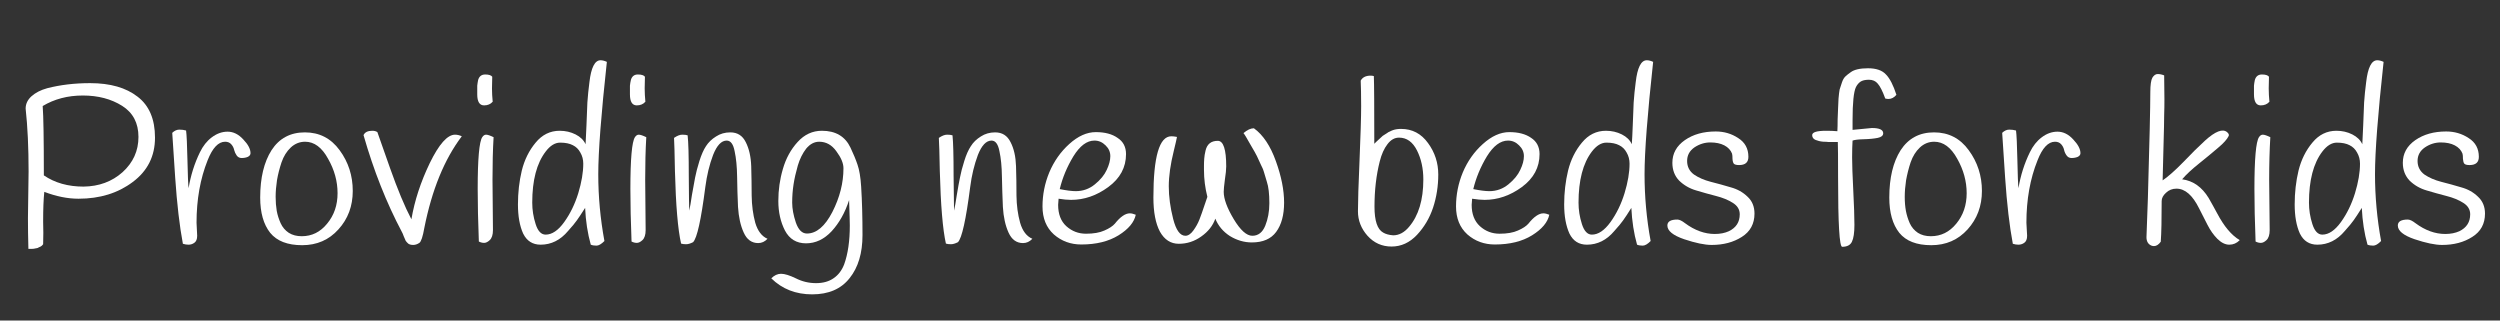 <svg width="39" height="5" viewBox="0 0 39 5" fill="none" xmlns="http://www.w3.org/2000/svg">
<rect x="0" y="0" width="39" height="5" fill="#333333" stroke="none"/>
<path d="M0.446 2.675C0.446 2.304 0.431 1.977 0.4 1.694C0.4 1.62 0.431 1.556 0.492 1.501C0.554 1.446 0.635 1.404 0.737 1.376C0.94 1.324 1.163 1.297 1.406 1.297C1.72 1.297 1.966 1.368 2.146 1.508C2.327 1.646 2.418 1.859 2.418 2.147C2.418 2.435 2.303 2.666 2.071 2.839C1.84 3.013 1.558 3.1 1.225 3.1C1.055 3.1 0.877 3.064 0.691 2.993C0.679 3.107 0.673 3.262 0.673 3.457L0.676 3.632C0.676 3.689 0.675 3.748 0.673 3.81C0.661 3.827 0.648 3.839 0.634 3.846C0.62 3.853 0.609 3.858 0.602 3.86C0.597 3.865 0.589 3.869 0.577 3.871C0.566 3.873 0.557 3.875 0.553 3.875C0.538 3.879 0.522 3.882 0.503 3.882H0.443C0.438 3.703 0.436 3.543 0.436 3.4L0.446 2.675ZM0.684 2.736C0.856 2.853 1.062 2.911 1.303 2.911C1.544 2.908 1.747 2.833 1.912 2.686C2.077 2.536 2.16 2.353 2.16 2.136C2.16 1.92 2.075 1.758 1.905 1.651C1.735 1.544 1.531 1.49 1.292 1.49C1.056 1.49 0.848 1.545 0.666 1.654C0.678 1.809 0.684 2.17 0.684 2.736Z" fill="white"/>
<path d="M3.066 3.475L3.076 3.678C3.076 3.731 3.061 3.768 3.03 3.789C3.002 3.808 2.973 3.817 2.942 3.817C2.914 3.817 2.884 3.813 2.853 3.803C2.801 3.527 2.761 3.183 2.733 2.772C2.707 2.36 2.692 2.127 2.687 2.072C2.722 2.039 2.759 2.022 2.797 2.022C2.837 2.022 2.872 2.027 2.903 2.036C2.912 2.105 2.919 2.258 2.924 2.493C2.929 2.729 2.935 2.876 2.942 2.936C2.975 2.736 3.034 2.549 3.119 2.375C3.166 2.278 3.227 2.2 3.303 2.143C3.381 2.084 3.463 2.054 3.551 2.054C3.64 2.054 3.722 2.095 3.795 2.175C3.871 2.254 3.908 2.325 3.908 2.39C3.908 2.413 3.894 2.433 3.866 2.447C3.838 2.459 3.806 2.465 3.77 2.465C3.737 2.465 3.711 2.452 3.692 2.425C3.674 2.399 3.661 2.371 3.653 2.34C3.646 2.306 3.631 2.277 3.607 2.25C3.584 2.224 3.552 2.211 3.512 2.211C3.406 2.211 3.315 2.308 3.239 2.5C3.124 2.788 3.066 3.113 3.066 3.475Z" fill="white"/>
<path d="M4.236 2.343C4.356 2.158 4.53 2.065 4.756 2.065C4.983 2.065 5.163 2.158 5.298 2.343C5.435 2.529 5.503 2.741 5.503 2.979C5.503 3.214 5.429 3.414 5.28 3.578C5.132 3.743 4.943 3.825 4.714 3.825C4.485 3.825 4.319 3.76 4.215 3.632C4.111 3.501 4.059 3.318 4.059 3.082C4.059 2.775 4.118 2.529 4.236 2.343ZM4.392 2.532C4.361 2.625 4.337 2.718 4.321 2.811C4.307 2.904 4.3 2.991 4.3 3.071C4.3 3.15 4.306 3.223 4.317 3.289C4.329 3.353 4.349 3.418 4.378 3.482C4.406 3.544 4.448 3.594 4.505 3.632C4.562 3.668 4.629 3.685 4.707 3.685C4.865 3.685 4.997 3.62 5.103 3.489C5.212 3.358 5.266 3.2 5.266 3.014C5.266 2.829 5.217 2.649 5.117 2.475C5.021 2.299 4.901 2.211 4.76 2.211C4.675 2.211 4.601 2.241 4.537 2.3C4.473 2.36 4.425 2.437 4.392 2.532Z" fill="white"/>
<path d="M5.671 2.108C5.692 2.062 5.738 2.04 5.809 2.04C5.84 2.04 5.866 2.047 5.887 2.061C5.953 2.244 6.018 2.429 6.082 2.615C6.202 2.955 6.314 3.224 6.418 3.421C6.467 3.131 6.563 2.838 6.705 2.543C6.849 2.248 6.98 2.101 7.098 2.101C7.133 2.101 7.168 2.109 7.204 2.126C6.932 2.485 6.738 2.961 6.62 3.553C6.596 3.691 6.57 3.77 6.542 3.789C6.511 3.81 6.479 3.821 6.446 3.821C6.413 3.821 6.387 3.814 6.368 3.8C6.352 3.785 6.339 3.771 6.329 3.757C6.322 3.743 6.312 3.719 6.298 3.685C6.286 3.652 6.276 3.629 6.269 3.618C6.028 3.163 5.829 2.66 5.671 2.108Z" fill="white"/>
<path d="M7.679 1.197C7.677 1.252 7.675 1.313 7.675 1.379C7.675 1.446 7.679 1.515 7.686 1.587C7.653 1.625 7.608 1.644 7.552 1.644C7.481 1.644 7.445 1.587 7.445 1.472C7.445 1.468 7.445 1.45 7.445 1.419C7.445 1.388 7.445 1.36 7.445 1.337C7.448 1.31 7.452 1.281 7.459 1.247C7.476 1.19 7.513 1.162 7.569 1.162C7.626 1.162 7.662 1.174 7.679 1.197ZM7.452 2.947C7.452 2.48 7.476 2.211 7.523 2.14C7.54 2.114 7.56 2.101 7.583 2.101C7.607 2.101 7.646 2.114 7.7 2.14C7.688 2.342 7.683 2.562 7.683 2.8C7.683 2.8 7.685 3.063 7.69 3.589C7.69 3.663 7.673 3.715 7.64 3.746C7.609 3.775 7.58 3.789 7.552 3.789C7.526 3.789 7.498 3.782 7.47 3.768C7.458 3.458 7.452 3.184 7.452 2.947Z" fill="white"/>
<path d="M9.467 0.965C9.378 1.784 9.333 2.368 9.333 2.718C9.333 3.065 9.365 3.413 9.429 3.76C9.381 3.808 9.34 3.832 9.305 3.832C9.269 3.832 9.24 3.827 9.216 3.817C9.167 3.641 9.137 3.45 9.128 3.243C9.071 3.333 9.028 3.397 9 3.436C8.974 3.474 8.928 3.53 8.862 3.603C8.742 3.746 8.599 3.817 8.434 3.817C8.309 3.817 8.218 3.759 8.161 3.643C8.107 3.524 8.08 3.372 8.08 3.189C8.08 3.004 8.1 2.828 8.14 2.661C8.182 2.492 8.254 2.347 8.356 2.225C8.457 2.102 8.582 2.04 8.731 2.04C8.821 2.04 8.903 2.059 8.979 2.097C9.054 2.135 9.106 2.186 9.135 2.25C9.139 2.186 9.144 2.087 9.149 1.954C9.154 1.821 9.158 1.703 9.163 1.601C9.17 1.496 9.181 1.39 9.195 1.283C9.221 1.055 9.279 0.94 9.368 0.94C9.399 0.94 9.432 0.949 9.467 0.965ZM9.053 2.379C9.025 2.327 8.986 2.289 8.936 2.265C8.887 2.239 8.821 2.225 8.738 2.225C8.658 2.225 8.582 2.272 8.512 2.365C8.372 2.548 8.303 2.813 8.303 3.161C8.303 3.273 8.32 3.384 8.356 3.496C8.391 3.606 8.443 3.66 8.512 3.66C8.611 3.66 8.708 3.595 8.802 3.464C8.896 3.333 8.969 3.183 9.021 3.014C9.073 2.843 9.099 2.689 9.099 2.554C9.099 2.49 9.084 2.431 9.053 2.379Z" fill="white"/>
<path d="M10.061 1.197C10.059 1.252 10.057 1.313 10.057 1.379C10.057 1.446 10.061 1.515 10.068 1.587C10.035 1.625 9.99 1.644 9.934 1.644C9.863 1.644 9.827 1.587 9.827 1.472C9.827 1.468 9.827 1.45 9.827 1.419C9.827 1.388 9.827 1.36 9.827 1.337C9.83 1.31 9.834 1.281 9.842 1.247C9.858 1.19 9.895 1.162 9.951 1.162C10.008 1.162 10.044 1.174 10.061 1.197ZM9.834 2.947C9.834 2.48 9.858 2.211 9.905 2.14C9.922 2.114 9.942 2.101 9.965 2.101C9.989 2.101 10.028 2.114 10.082 2.14C10.07 2.342 10.065 2.562 10.065 2.8C10.065 2.8 10.067 3.063 10.072 3.589C10.072 3.663 10.055 3.715 10.022 3.746C9.991 3.775 9.962 3.789 9.934 3.789C9.908 3.789 9.88 3.782 9.852 3.768C9.84 3.458 9.834 3.184 9.834 2.947Z" fill="white"/>
<path d="M11.973 3.725C11.931 3.77 11.883 3.792 11.828 3.792C11.727 3.792 11.651 3.738 11.602 3.628C11.552 3.519 11.523 3.386 11.513 3.228C11.506 3.071 11.501 2.914 11.499 2.757C11.497 2.6 11.484 2.467 11.46 2.358C11.439 2.248 11.398 2.193 11.336 2.193C11.254 2.193 11.183 2.268 11.124 2.418C11.067 2.568 11.027 2.735 11.003 2.918C10.937 3.43 10.874 3.716 10.812 3.778C10.77 3.8 10.733 3.81 10.703 3.81C10.672 3.81 10.646 3.807 10.625 3.8C10.575 3.581 10.543 3.204 10.529 2.668C10.524 2.402 10.52 2.229 10.515 2.151C10.564 2.117 10.607 2.101 10.642 2.101C10.678 2.101 10.706 2.104 10.727 2.111C10.739 2.214 10.745 2.423 10.745 2.739C10.747 3.056 10.75 3.238 10.752 3.286C10.764 3.236 10.778 3.155 10.794 3.043C10.813 2.931 10.83 2.839 10.844 2.768C10.858 2.694 10.881 2.609 10.911 2.511C10.942 2.413 10.976 2.336 11.014 2.279C11.052 2.22 11.104 2.17 11.17 2.129C11.236 2.086 11.31 2.065 11.393 2.065C11.504 2.065 11.584 2.116 11.634 2.218C11.685 2.318 11.714 2.443 11.719 2.593C11.723 2.743 11.726 2.895 11.726 3.05C11.728 3.205 11.747 3.346 11.782 3.475C11.82 3.603 11.884 3.687 11.973 3.725Z" fill="white"/>
<path d="M12.822 2.04C13.036 2.04 13.185 2.128 13.268 2.304C13.312 2.397 13.349 2.485 13.377 2.568C13.406 2.651 13.425 2.766 13.434 2.911C13.448 3.132 13.455 3.384 13.455 3.668C13.455 3.948 13.388 4.172 13.254 4.339C13.121 4.508 12.927 4.592 12.669 4.592C12.415 4.592 12.202 4.509 12.032 4.342C12.079 4.295 12.13 4.271 12.184 4.271C12.241 4.271 12.318 4.295 12.415 4.342C12.514 4.392 12.619 4.417 12.73 4.417C12.841 4.417 12.933 4.391 13.006 4.339C13.079 4.289 13.133 4.217 13.169 4.124C13.228 3.96 13.257 3.758 13.257 3.518C13.257 3.482 13.254 3.35 13.246 3.121C13.183 3.317 13.092 3.478 12.974 3.607C12.856 3.733 12.723 3.796 12.574 3.796C12.425 3.796 12.315 3.729 12.245 3.596C12.176 3.461 12.142 3.307 12.142 3.136C12.142 2.964 12.165 2.798 12.213 2.636C12.26 2.472 12.337 2.331 12.443 2.215C12.549 2.098 12.675 2.04 12.822 2.04ZM12.446 2.582C12.416 2.687 12.393 2.786 12.379 2.879C12.365 2.971 12.358 3.065 12.358 3.161C12.358 3.253 12.377 3.357 12.415 3.471C12.455 3.585 12.512 3.643 12.588 3.643C12.737 3.643 12.869 3.531 12.985 3.307C13.1 3.081 13.158 2.854 13.158 2.625C13.158 2.547 13.121 2.459 13.048 2.361C12.977 2.261 12.888 2.211 12.779 2.211C12.704 2.211 12.636 2.247 12.577 2.318C12.521 2.39 12.477 2.478 12.446 2.582Z" fill="white"/>
<path d="M16.105 3.725C16.062 3.77 16.014 3.792 15.96 3.792C15.858 3.792 15.783 3.738 15.733 3.628C15.684 3.519 15.654 3.386 15.645 3.228C15.638 3.071 15.633 2.914 15.63 2.757C15.628 2.6 15.615 2.467 15.591 2.358C15.57 2.248 15.529 2.193 15.468 2.193C15.385 2.193 15.314 2.268 15.255 2.418C15.199 2.568 15.158 2.735 15.135 2.918C15.069 3.43 15.005 3.716 14.944 3.778C14.901 3.8 14.865 3.81 14.834 3.81C14.803 3.81 14.777 3.807 14.756 3.8C14.707 3.581 14.675 3.204 14.661 2.668C14.656 2.402 14.651 2.229 14.646 2.151C14.696 2.117 14.738 2.101 14.774 2.101C14.809 2.101 14.838 2.104 14.859 2.111C14.87 2.214 14.876 2.423 14.876 2.739C14.879 3.056 14.881 3.238 14.883 3.286C14.895 3.236 14.909 3.155 14.926 3.043C14.945 2.931 14.961 2.839 14.976 2.768C14.99 2.694 15.012 2.609 15.043 2.511C15.073 2.413 15.108 2.336 15.146 2.279C15.183 2.22 15.235 2.17 15.301 2.129C15.367 2.086 15.442 2.065 15.524 2.065C15.635 2.065 15.715 2.116 15.765 2.218C15.817 2.318 15.845 2.443 15.85 2.593C15.855 2.743 15.857 2.895 15.857 3.05C15.859 3.205 15.878 3.346 15.914 3.475C15.951 3.603 16.015 3.687 16.105 3.725Z" fill="white"/>
<path d="M16.514 3.1C16.509 3.148 16.507 3.18 16.507 3.196C16.507 3.339 16.549 3.45 16.634 3.528C16.722 3.607 16.824 3.646 16.942 3.646C17.06 3.646 17.156 3.629 17.229 3.596C17.305 3.563 17.359 3.527 17.392 3.489C17.477 3.382 17.555 3.328 17.626 3.328C17.652 3.328 17.682 3.336 17.718 3.35C17.694 3.466 17.605 3.574 17.449 3.671C17.295 3.766 17.102 3.814 16.868 3.814C16.703 3.814 16.56 3.762 16.44 3.657C16.322 3.55 16.263 3.405 16.263 3.221C16.263 3.038 16.298 2.861 16.369 2.689C16.442 2.516 16.546 2.368 16.68 2.247C16.817 2.123 16.955 2.061 17.095 2.061C17.236 2.061 17.35 2.091 17.434 2.151C17.522 2.208 17.566 2.292 17.566 2.404C17.566 2.611 17.474 2.782 17.289 2.918C17.108 3.051 16.914 3.118 16.709 3.118C16.654 3.118 16.59 3.112 16.514 3.1ZM16.783 2.982C16.894 2.982 16.993 2.947 17.081 2.875C17.168 2.804 17.229 2.729 17.265 2.65C17.302 2.572 17.321 2.5 17.321 2.436C17.321 2.372 17.297 2.316 17.247 2.268C17.197 2.218 17.14 2.193 17.073 2.193C16.955 2.193 16.846 2.275 16.744 2.44C16.645 2.604 16.574 2.774 16.532 2.95C16.636 2.971 16.719 2.982 16.783 2.982Z" fill="white"/>
<path d="M18.959 3.411C18.921 3.52 18.848 3.613 18.74 3.689C18.634 3.765 18.517 3.803 18.389 3.803C18.264 3.803 18.166 3.74 18.095 3.614C18.027 3.486 17.993 3.308 17.993 3.082C17.993 2.444 18.086 2.126 18.272 2.126C18.296 2.126 18.326 2.129 18.361 2.136C18.354 2.174 18.337 2.247 18.311 2.354C18.259 2.563 18.233 2.748 18.233 2.907C18.233 3.067 18.256 3.236 18.301 3.414C18.346 3.59 18.409 3.678 18.492 3.678C18.534 3.678 18.576 3.651 18.616 3.596C18.656 3.541 18.688 3.484 18.711 3.425C18.735 3.363 18.76 3.293 18.786 3.214C18.812 3.136 18.828 3.088 18.835 3.071C18.8 2.933 18.782 2.793 18.782 2.65C18.782 2.643 18.782 2.622 18.782 2.586C18.782 2.548 18.783 2.511 18.786 2.475C18.788 2.44 18.795 2.397 18.807 2.347C18.831 2.247 18.894 2.197 18.998 2.197C19.085 2.197 19.129 2.33 19.129 2.597C19.129 2.644 19.122 2.713 19.108 2.804C19.096 2.894 19.09 2.957 19.09 2.993C19.09 3.102 19.142 3.244 19.246 3.418C19.35 3.591 19.447 3.678 19.536 3.678C19.628 3.678 19.695 3.626 19.738 3.521C19.78 3.417 19.802 3.3 19.802 3.171C19.802 3.024 19.789 2.912 19.763 2.836C19.739 2.757 19.724 2.706 19.717 2.682C19.712 2.659 19.697 2.622 19.671 2.572C19.647 2.519 19.632 2.486 19.625 2.472C19.62 2.457 19.602 2.423 19.572 2.368C19.541 2.314 19.523 2.283 19.518 2.275C19.45 2.154 19.41 2.087 19.398 2.076C19.457 2.026 19.511 2.001 19.561 2.001C19.705 2.105 19.819 2.277 19.904 2.515C19.989 2.75 20.032 2.966 20.032 3.161C20.032 3.353 19.991 3.506 19.908 3.618C19.828 3.727 19.701 3.782 19.529 3.782C19.409 3.782 19.294 3.748 19.186 3.682C19.079 3.613 19.004 3.522 18.959 3.411Z" fill="white"/>
<path d="M21.227 1.258C21.255 1.206 21.307 1.18 21.382 1.18C21.399 1.18 21.415 1.182 21.432 1.187C21.437 1.313 21.439 1.665 21.439 2.243C21.441 2.241 21.452 2.23 21.471 2.211C21.492 2.192 21.505 2.18 21.51 2.175C21.515 2.171 21.526 2.16 21.545 2.143C21.564 2.124 21.578 2.112 21.588 2.108C21.599 2.101 21.615 2.091 21.634 2.079C21.652 2.065 21.669 2.055 21.683 2.051C21.697 2.043 21.714 2.036 21.733 2.029C21.768 2.017 21.809 2.011 21.857 2.011C22.031 2.011 22.172 2.085 22.278 2.233C22.384 2.378 22.437 2.541 22.437 2.722C22.437 2.902 22.41 3.075 22.356 3.239C22.302 3.401 22.218 3.543 22.105 3.664C21.991 3.785 21.859 3.846 21.708 3.846C21.559 3.846 21.434 3.79 21.333 3.678C21.234 3.566 21.184 3.439 21.184 3.296C21.184 3.151 21.192 2.885 21.209 2.497C21.225 2.106 21.234 1.827 21.234 1.658C21.234 1.487 21.231 1.353 21.227 1.258ZM21.733 3.671C21.825 3.671 21.907 3.627 21.981 3.539C22.129 3.365 22.204 3.119 22.204 2.8C22.204 2.629 22.171 2.478 22.105 2.347C22.038 2.214 21.945 2.147 21.825 2.147C21.756 2.147 21.696 2.181 21.644 2.25C21.592 2.317 21.552 2.406 21.524 2.518C21.47 2.73 21.442 2.966 21.442 3.225C21.442 3.444 21.487 3.578 21.577 3.628C21.617 3.652 21.669 3.666 21.733 3.671Z" fill="white"/>
<path d="M22.965 3.1C22.961 3.148 22.958 3.18 22.958 3.196C22.958 3.339 23.001 3.45 23.086 3.528C23.173 3.607 23.276 3.646 23.394 3.646C23.512 3.646 23.607 3.629 23.68 3.596C23.756 3.563 23.81 3.527 23.843 3.489C23.928 3.382 24.006 3.328 24.077 3.328C24.103 3.328 24.134 3.336 24.169 3.35C24.145 3.466 24.056 3.574 23.9 3.671C23.747 3.766 23.553 3.814 23.319 3.814C23.154 3.814 23.011 3.762 22.891 3.657C22.773 3.55 22.714 3.405 22.714 3.221C22.714 3.038 22.749 2.861 22.82 2.689C22.893 2.516 22.997 2.368 23.132 2.247C23.269 2.123 23.407 2.061 23.546 2.061C23.688 2.061 23.801 2.091 23.886 2.151C23.973 2.208 24.017 2.292 24.017 2.404C24.017 2.611 23.925 2.782 23.741 2.918C23.559 3.051 23.365 3.118 23.16 3.118C23.106 3.118 23.041 3.112 22.965 3.1ZM23.234 2.982C23.345 2.982 23.444 2.947 23.532 2.875C23.619 2.804 23.68 2.729 23.716 2.65C23.754 2.572 23.773 2.5 23.773 2.436C23.773 2.372 23.748 2.316 23.698 2.268C23.649 2.218 23.591 2.193 23.525 2.193C23.407 2.193 23.297 2.275 23.195 2.44C23.096 2.604 23.026 2.774 22.983 2.95C23.087 2.971 23.171 2.982 23.234 2.982Z" fill="white"/>
<path d="M25.789 0.965C25.7 1.784 25.655 2.368 25.655 2.718C25.655 3.065 25.686 3.413 25.75 3.76C25.703 3.808 25.662 3.832 25.626 3.832C25.591 3.832 25.561 3.827 25.538 3.817C25.488 3.641 25.459 3.45 25.449 3.243C25.393 3.333 25.35 3.397 25.322 3.436C25.296 3.474 25.25 3.53 25.184 3.603C25.064 3.746 24.921 3.817 24.756 3.817C24.63 3.817 24.54 3.759 24.483 3.643C24.429 3.524 24.401 3.372 24.401 3.189C24.401 3.004 24.422 2.828 24.462 2.661C24.504 2.492 24.576 2.347 24.678 2.225C24.779 2.102 24.904 2.04 25.053 2.04C25.142 2.04 25.225 2.059 25.301 2.097C25.376 2.135 25.428 2.186 25.456 2.25C25.461 2.186 25.466 2.087 25.471 1.954C25.475 1.821 25.48 1.703 25.485 1.601C25.492 1.496 25.503 1.39 25.517 1.283C25.543 1.055 25.6 0.94 25.69 0.94C25.721 0.94 25.754 0.949 25.789 0.965ZM25.375 2.379C25.347 2.327 25.308 2.289 25.258 2.265C25.209 2.239 25.142 2.225 25.06 2.225C24.98 2.225 24.904 2.272 24.833 2.365C24.694 2.548 24.625 2.813 24.625 3.161C24.625 3.273 24.642 3.384 24.678 3.496C24.713 3.606 24.765 3.66 24.833 3.66C24.933 3.66 25.029 3.595 25.124 3.464C25.218 3.333 25.291 3.183 25.343 3.014C25.395 2.843 25.421 2.689 25.421 2.554C25.421 2.49 25.406 2.431 25.375 2.379Z" fill="white"/>
<path d="M27.02 2.397C26.999 2.342 26.959 2.299 26.9 2.268C26.841 2.237 26.767 2.222 26.68 2.222C26.593 2.222 26.51 2.248 26.432 2.3C26.357 2.353 26.319 2.423 26.319 2.511C26.319 2.599 26.354 2.669 26.425 2.722C26.498 2.772 26.586 2.81 26.687 2.836C26.791 2.862 26.895 2.891 26.999 2.922C27.103 2.95 27.19 2.999 27.261 3.068C27.334 3.135 27.37 3.223 27.37 3.332C27.37 3.491 27.304 3.613 27.172 3.696C27.042 3.779 26.886 3.821 26.701 3.821C26.593 3.821 26.45 3.791 26.273 3.732C26.098 3.672 26.011 3.601 26.011 3.518C26.011 3.456 26.063 3.425 26.167 3.425C26.198 3.425 26.238 3.444 26.287 3.482C26.438 3.594 26.593 3.65 26.751 3.65C26.836 3.65 26.909 3.635 26.97 3.607C27.084 3.552 27.14 3.464 27.14 3.343C27.14 3.269 27.104 3.209 27.031 3.164C26.96 3.119 26.872 3.083 26.769 3.057C26.667 3.031 26.564 3.002 26.461 2.971C26.357 2.941 26.268 2.889 26.195 2.818C26.124 2.744 26.089 2.651 26.089 2.54C26.089 2.394 26.154 2.277 26.284 2.186C26.413 2.096 26.574 2.051 26.765 2.051C26.895 2.051 27.012 2.085 27.116 2.154C27.222 2.221 27.275 2.318 27.275 2.447C27.275 2.532 27.227 2.575 27.13 2.575C27.09 2.575 27.062 2.568 27.048 2.554C27.037 2.54 27.029 2.515 27.027 2.479C27.027 2.441 27.025 2.413 27.02 2.397Z" fill="white"/>
<path d="M28.738 3.85C28.695 3.85 28.674 3.489 28.674 2.768C28.674 2.463 28.673 2.279 28.67 2.215H28.599C28.566 2.215 28.54 2.215 28.521 2.215C28.503 2.212 28.478 2.211 28.447 2.211C28.419 2.209 28.395 2.205 28.376 2.2C28.36 2.196 28.342 2.19 28.323 2.183C28.288 2.168 28.27 2.143 28.27 2.108C28.27 2.062 28.343 2.04 28.49 2.04C28.553 2.04 28.611 2.042 28.663 2.047C28.666 1.999 28.667 1.939 28.667 1.865C28.669 1.789 28.671 1.73 28.674 1.69C28.676 1.647 28.678 1.596 28.681 1.537C28.686 1.477 28.692 1.431 28.698 1.397C28.708 1.364 28.72 1.327 28.734 1.287C28.748 1.244 28.767 1.212 28.791 1.19C28.814 1.169 28.841 1.147 28.872 1.126C28.926 1.086 29.016 1.065 29.141 1.065C29.268 1.065 29.362 1.097 29.421 1.162C29.482 1.224 29.536 1.33 29.584 1.479C29.548 1.522 29.507 1.544 29.46 1.544C29.443 1.544 29.427 1.541 29.41 1.537C29.368 1.422 29.329 1.345 29.293 1.305C29.26 1.264 29.214 1.244 29.155 1.244C29.096 1.244 29.051 1.255 29.021 1.276C28.992 1.297 28.97 1.325 28.953 1.358C28.918 1.429 28.9 1.602 28.9 1.876C28.9 1.888 28.9 1.909 28.9 1.94C28.9 1.971 28.9 1.999 28.9 2.026L29.201 1.997C29.319 1.997 29.378 2.024 29.378 2.079C29.378 2.115 29.35 2.139 29.293 2.151C29.237 2.162 29.165 2.17 29.077 2.172C28.992 2.174 28.933 2.181 28.9 2.193C28.896 2.26 28.893 2.348 28.893 2.457C28.893 2.565 28.899 2.736 28.911 2.971C28.923 3.205 28.929 3.383 28.929 3.507C28.929 3.631 28.916 3.719 28.89 3.771C28.866 3.823 28.815 3.85 28.738 3.85Z" fill="white"/>
<path d="M29.65 2.343C29.771 2.158 29.944 2.065 30.171 2.065C30.397 2.065 30.578 2.158 30.712 2.343C30.849 2.529 30.918 2.741 30.918 2.979C30.918 3.214 30.843 3.414 30.695 3.578C30.546 3.743 30.357 3.825 30.128 3.825C29.899 3.825 29.733 3.76 29.629 3.632C29.525 3.501 29.473 3.318 29.473 3.082C29.473 2.775 29.532 2.529 29.65 2.343ZM29.806 2.532C29.775 2.625 29.752 2.718 29.735 2.811C29.721 2.904 29.714 2.991 29.714 3.071C29.714 3.15 29.72 3.223 29.732 3.289C29.744 3.353 29.764 3.418 29.792 3.482C29.82 3.544 29.863 3.594 29.919 3.632C29.976 3.668 30.043 3.685 30.121 3.685C30.279 3.685 30.411 3.62 30.518 3.489C30.626 3.358 30.68 3.2 30.68 3.014C30.68 2.829 30.631 2.649 30.532 2.475C30.435 2.299 30.316 2.211 30.174 2.211C30.089 2.211 30.015 2.241 29.951 2.3C29.887 2.36 29.839 2.437 29.806 2.532Z" fill="white"/>
<path d="M31.612 3.475L31.623 3.678C31.623 3.731 31.608 3.768 31.577 3.789C31.549 3.808 31.519 3.817 31.488 3.817C31.46 3.817 31.431 3.813 31.4 3.803C31.348 3.527 31.308 3.183 31.28 2.772C31.254 2.36 31.238 2.127 31.234 2.072C31.269 2.039 31.306 2.022 31.343 2.022C31.383 2.022 31.419 2.027 31.45 2.036C31.459 2.105 31.466 2.258 31.471 2.493C31.476 2.729 31.481 2.876 31.488 2.936C31.521 2.736 31.581 2.549 31.666 2.375C31.713 2.278 31.774 2.2 31.85 2.143C31.927 2.084 32.01 2.054 32.097 2.054C32.187 2.054 32.269 2.095 32.342 2.175C32.417 2.254 32.455 2.325 32.455 2.39C32.455 2.413 32.441 2.433 32.413 2.447C32.384 2.459 32.352 2.465 32.317 2.465C32.284 2.465 32.258 2.452 32.239 2.425C32.22 2.399 32.207 2.371 32.2 2.34C32.193 2.306 32.178 2.277 32.154 2.25C32.13 2.224 32.099 2.211 32.058 2.211C31.952 2.211 31.861 2.308 31.786 2.5C31.67 2.788 31.612 3.113 31.612 3.475Z" fill="white"/>
<path d="M33.761 1.176C33.764 1.343 33.765 1.468 33.765 1.551C33.765 1.632 33.764 1.713 33.761 1.794C33.761 1.874 33.758 2.032 33.751 2.265C33.744 2.496 33.739 2.679 33.737 2.814C33.826 2.753 33.934 2.657 34.059 2.529C34.184 2.398 34.297 2.286 34.399 2.193C34.559 2.048 34.674 2.004 34.742 2.061C34.768 2.083 34.776 2.103 34.767 2.122C34.743 2.172 34.689 2.233 34.604 2.304C34.521 2.375 34.423 2.456 34.31 2.547C34.197 2.637 34.107 2.72 34.041 2.797C34.213 2.82 34.351 2.918 34.455 3.089C34.5 3.168 34.544 3.246 34.586 3.325C34.695 3.532 34.813 3.672 34.94 3.746C34.893 3.794 34.839 3.817 34.777 3.817C34.716 3.817 34.655 3.788 34.593 3.728C34.534 3.669 34.482 3.596 34.438 3.51C34.395 3.425 34.351 3.339 34.307 3.253C34.205 3.046 34.087 2.943 33.953 2.943C33.889 2.943 33.835 2.964 33.79 3.007C33.745 3.048 33.722 3.09 33.722 3.136C33.722 3.421 33.718 3.633 33.708 3.771C33.675 3.816 33.64 3.839 33.602 3.839C33.59 3.839 33.577 3.837 33.563 3.832C33.511 3.81 33.485 3.766 33.485 3.7C33.488 3.633 33.495 3.431 33.507 3.093C33.532 2.229 33.545 1.677 33.545 1.437C33.545 1.325 33.556 1.25 33.577 1.212C33.601 1.174 33.628 1.155 33.659 1.155C33.692 1.155 33.726 1.162 33.761 1.176Z" fill="white"/>
<path d="M35.396 1.197C35.394 1.252 35.392 1.313 35.392 1.379C35.392 1.446 35.396 1.515 35.403 1.587C35.37 1.625 35.325 1.644 35.268 1.644C35.198 1.644 35.162 1.587 35.162 1.472C35.162 1.468 35.162 1.45 35.162 1.419C35.162 1.388 35.162 1.36 35.162 1.337C35.164 1.31 35.169 1.281 35.176 1.247C35.193 1.19 35.229 1.162 35.286 1.162C35.343 1.162 35.379 1.174 35.396 1.197ZM35.169 2.947C35.169 2.48 35.193 2.211 35.24 2.14C35.257 2.114 35.277 2.101 35.3 2.101C35.324 2.101 35.363 2.114 35.417 2.14C35.405 2.342 35.399 2.562 35.399 2.8C35.399 2.8 35.402 3.063 35.407 3.589C35.407 3.663 35.39 3.715 35.357 3.746C35.326 3.775 35.297 3.789 35.268 3.789C35.242 3.789 35.215 3.782 35.187 3.768C35.175 3.458 35.169 3.184 35.169 2.947Z" fill="white"/>
<path d="M37.184 0.965C37.095 1.784 37.05 2.368 37.05 2.718C37.05 3.065 37.082 3.413 37.145 3.76C37.098 3.808 37.057 3.832 37.022 3.832C36.986 3.832 36.957 3.827 36.933 3.817C36.883 3.641 36.854 3.45 36.844 3.243C36.788 3.333 36.745 3.397 36.717 3.436C36.691 3.474 36.645 3.53 36.579 3.603C36.459 3.746 36.316 3.817 36.151 3.817C36.026 3.817 35.935 3.759 35.878 3.643C35.824 3.524 35.797 3.372 35.797 3.189C35.797 3.004 35.817 2.828 35.857 2.661C35.899 2.492 35.971 2.347 36.073 2.225C36.174 2.102 36.299 2.04 36.448 2.04C36.538 2.04 36.62 2.059 36.696 2.097C36.771 2.135 36.823 2.186 36.852 2.25C36.856 2.186 36.861 2.087 36.866 1.954C36.87 1.821 36.875 1.703 36.88 1.601C36.887 1.496 36.898 1.39 36.912 1.283C36.938 1.055 36.995 0.94 37.085 0.94C37.116 0.94 37.149 0.949 37.184 0.965ZM36.77 2.379C36.742 2.327 36.703 2.289 36.653 2.265C36.604 2.239 36.538 2.225 36.455 2.225C36.375 2.225 36.299 2.272 36.228 2.365C36.089 2.548 36.02 2.813 36.02 3.161C36.02 3.273 36.037 3.384 36.073 3.496C36.108 3.606 36.16 3.66 36.228 3.66C36.328 3.66 36.424 3.595 36.519 3.464C36.613 3.333 36.686 3.183 36.738 3.014C36.79 2.843 36.816 2.689 36.816 2.554C36.816 2.49 36.801 2.431 36.77 2.379Z" fill="white"/>
<path d="M38.415 2.397C38.394 2.342 38.354 2.299 38.295 2.268C38.236 2.237 38.163 2.222 38.075 2.222C37.988 2.222 37.905 2.248 37.828 2.3C37.752 2.353 37.714 2.423 37.714 2.511C37.714 2.599 37.75 2.669 37.82 2.722C37.894 2.772 37.981 2.81 38.082 2.836C38.186 2.862 38.29 2.891 38.394 2.922C38.498 2.95 38.585 2.999 38.656 3.068C38.729 3.135 38.766 3.223 38.766 3.332C38.766 3.491 38.7 3.613 38.567 3.696C38.438 3.779 38.281 3.821 38.096 3.821C37.988 3.821 37.845 3.791 37.668 3.732C37.493 3.672 37.406 3.601 37.406 3.518C37.406 3.456 37.458 3.425 37.562 3.425C37.593 3.425 37.633 3.444 37.682 3.482C37.833 3.594 37.988 3.65 38.146 3.65C38.231 3.65 38.304 3.635 38.366 3.607C38.479 3.552 38.535 3.464 38.535 3.343C38.535 3.269 38.499 3.209 38.426 3.164C38.355 3.119 38.268 3.083 38.164 3.057C38.062 3.031 37.96 3.002 37.856 2.971C37.752 2.941 37.663 2.889 37.59 2.818C37.52 2.744 37.484 2.651 37.484 2.54C37.484 2.394 37.549 2.277 37.679 2.186C37.809 2.096 37.969 2.051 38.16 2.051C38.29 2.051 38.407 2.085 38.511 2.154C38.617 2.221 38.67 2.318 38.67 2.447C38.67 2.532 38.622 2.575 38.525 2.575C38.485 2.575 38.458 2.568 38.444 2.554C38.432 2.54 38.425 2.515 38.422 2.479C38.422 2.441 38.42 2.413 38.415 2.397Z" fill="white"/>
</svg>
